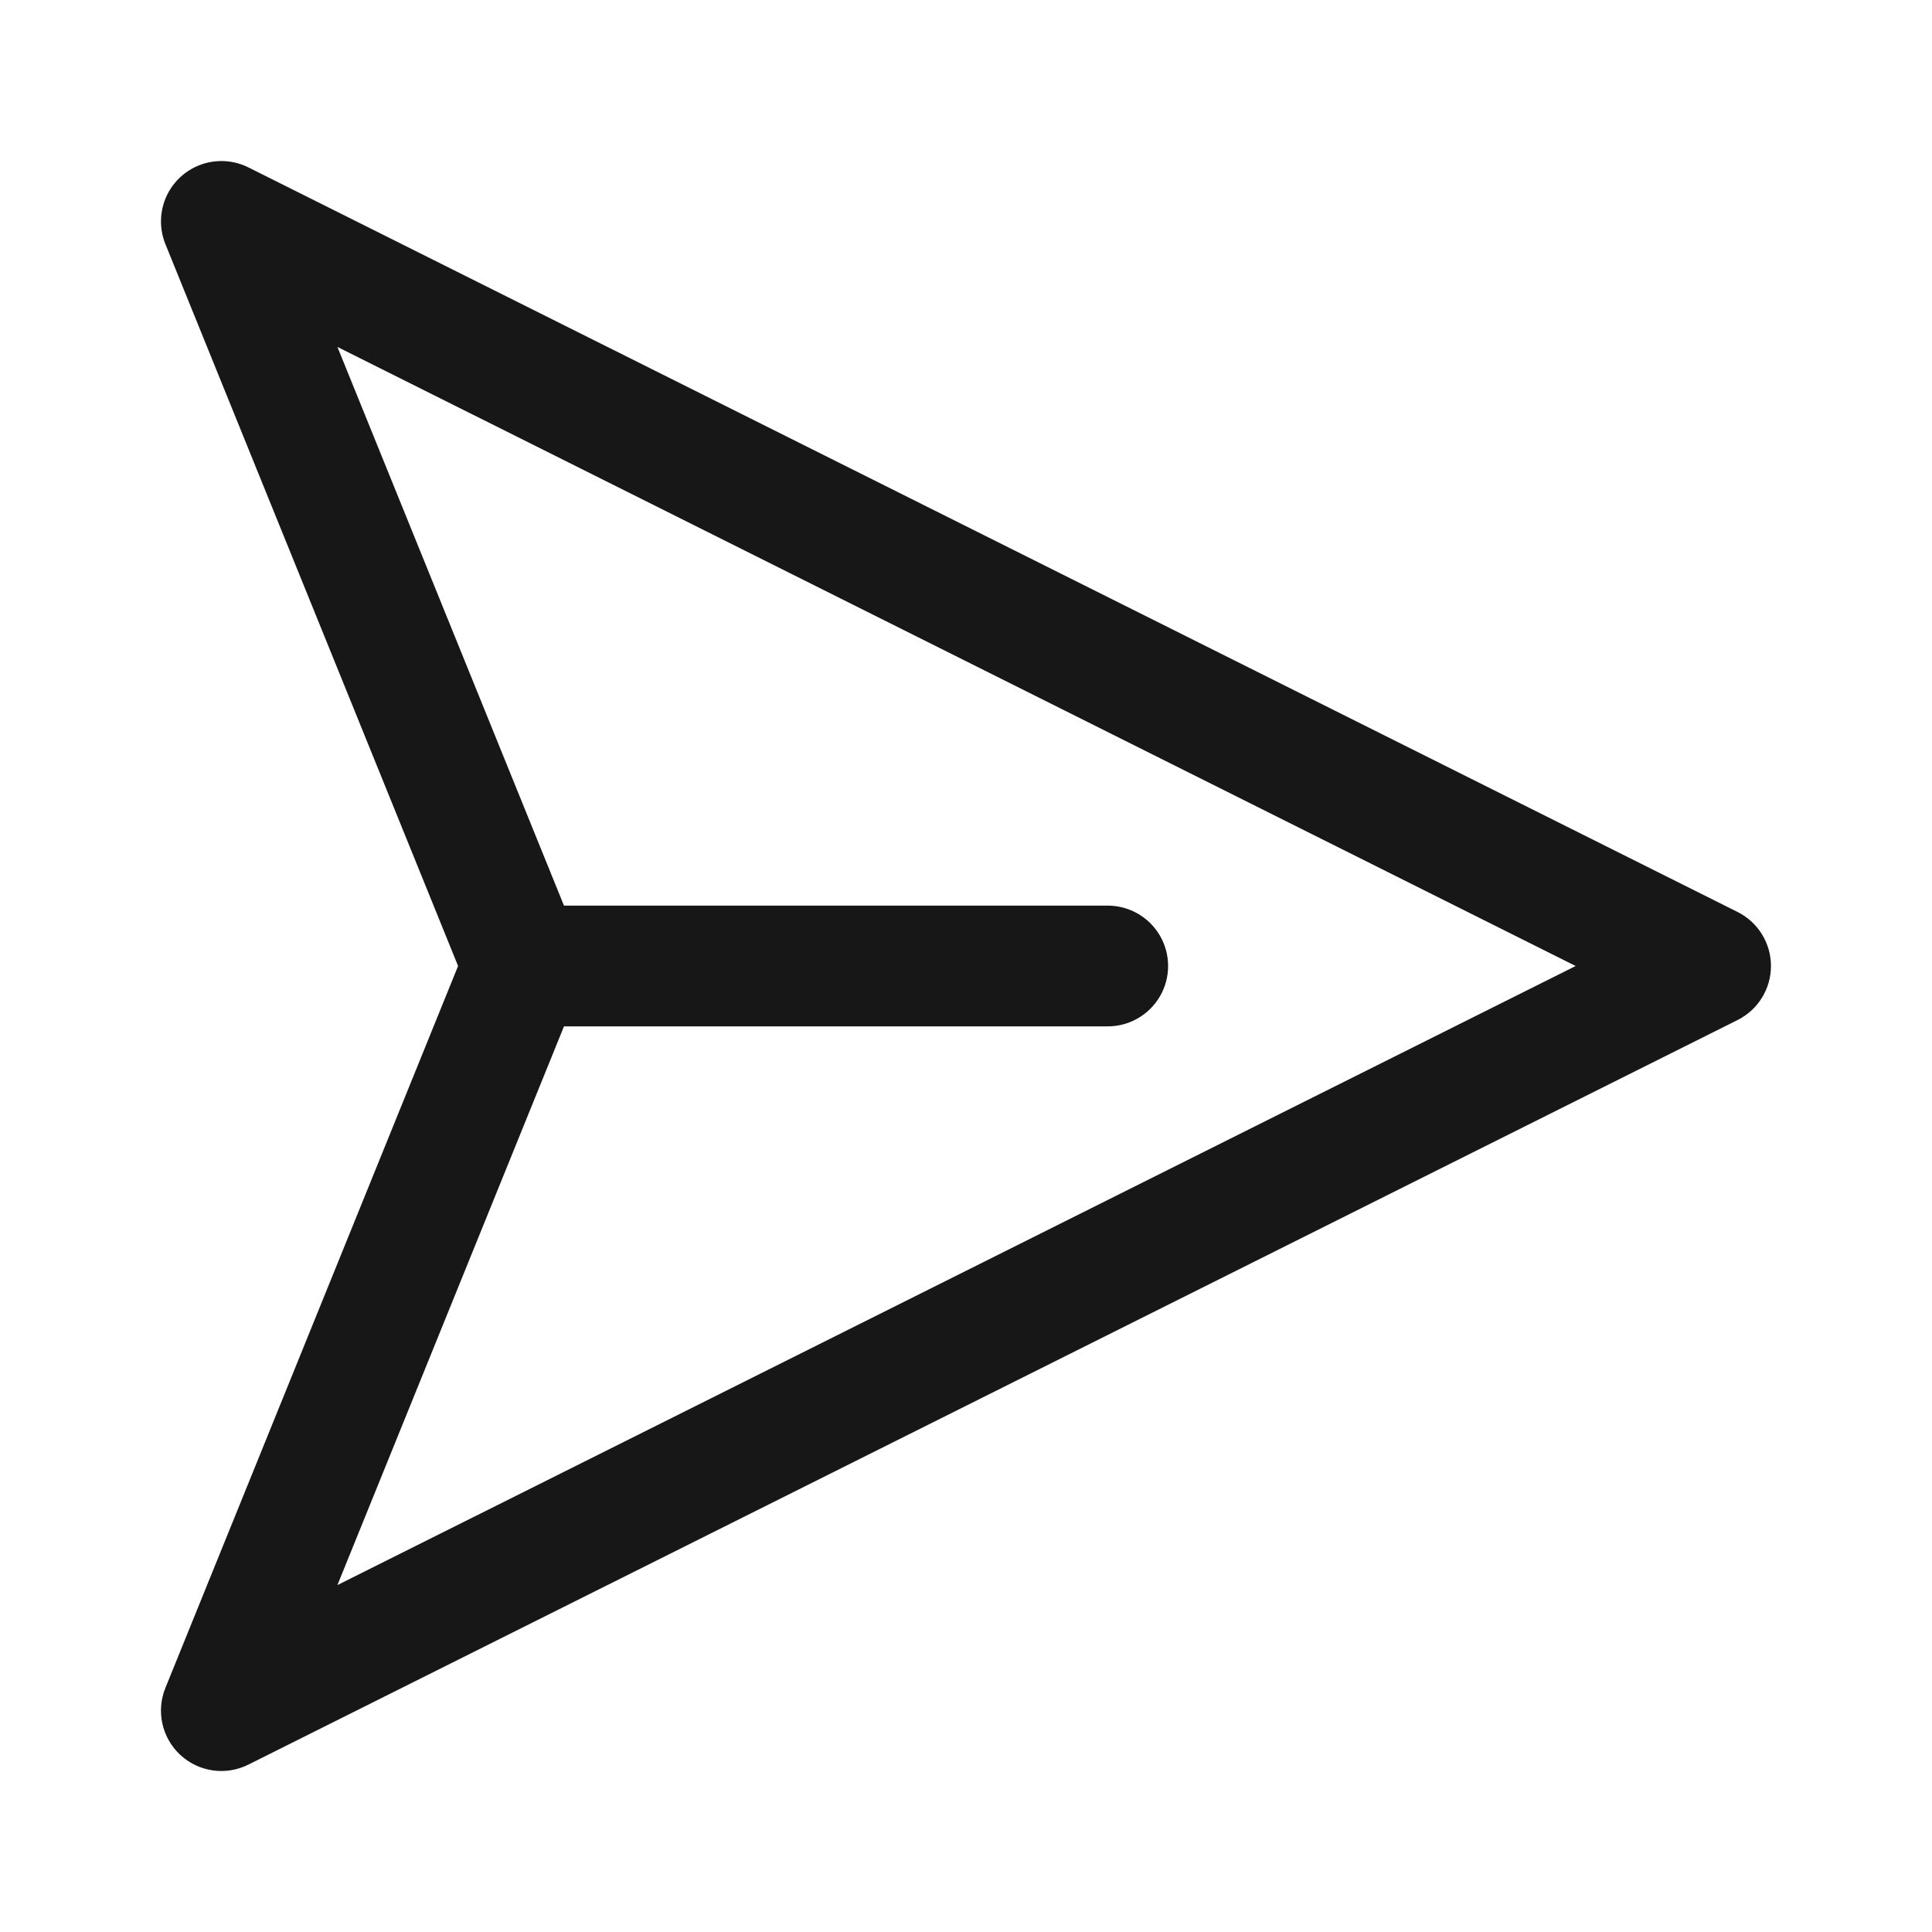 <?xml version="1.0" encoding="UTF-8"?>
<svg xmlns="http://www.w3.org/2000/svg" xmlns:xlink="http://www.w3.org/1999/xlink" width="500pt" height="500pt" viewBox="0 0 500 500" version="1.1">
<g id="surface11836">
<path style=" stroke:none;fill-rule:nonzero;fill:rgb(9.02%,9.02%,9.412%);fill-opacity:1;" d="M 56.723 41.688 C 51.629 41.871 46.945 44.531 44.172 48.809 C 41.402 53.086 40.891 58.445 42.805 63.172 L 118.551 250 L 42.805 436.828 C 40.359 442.852 41.898 449.762 46.672 454.18 C 51.445 458.594 58.453 459.594 64.27 456.684 L 449.688 263.977 C 454.98 261.332 458.324 255.918 458.324 250 C 458.324 244.082 454.98 238.668 449.688 236.023 L 64.27 43.316 C 61.93 42.148 59.336 41.59 56.723 41.688 Z M 87.32 89.781 L 407.777 250 L 87.32 410.219 L 145.957 265.625 L 286.457 265.625 C 292.094 265.703 297.336 262.742 300.176 257.879 C 303.016 253.012 303.016 246.988 300.176 242.121 C 297.336 237.258 292.094 234.297 286.457 234.375 L 145.957 234.375 Z M 87.32 89.781 "/>
</g>
</svg>
